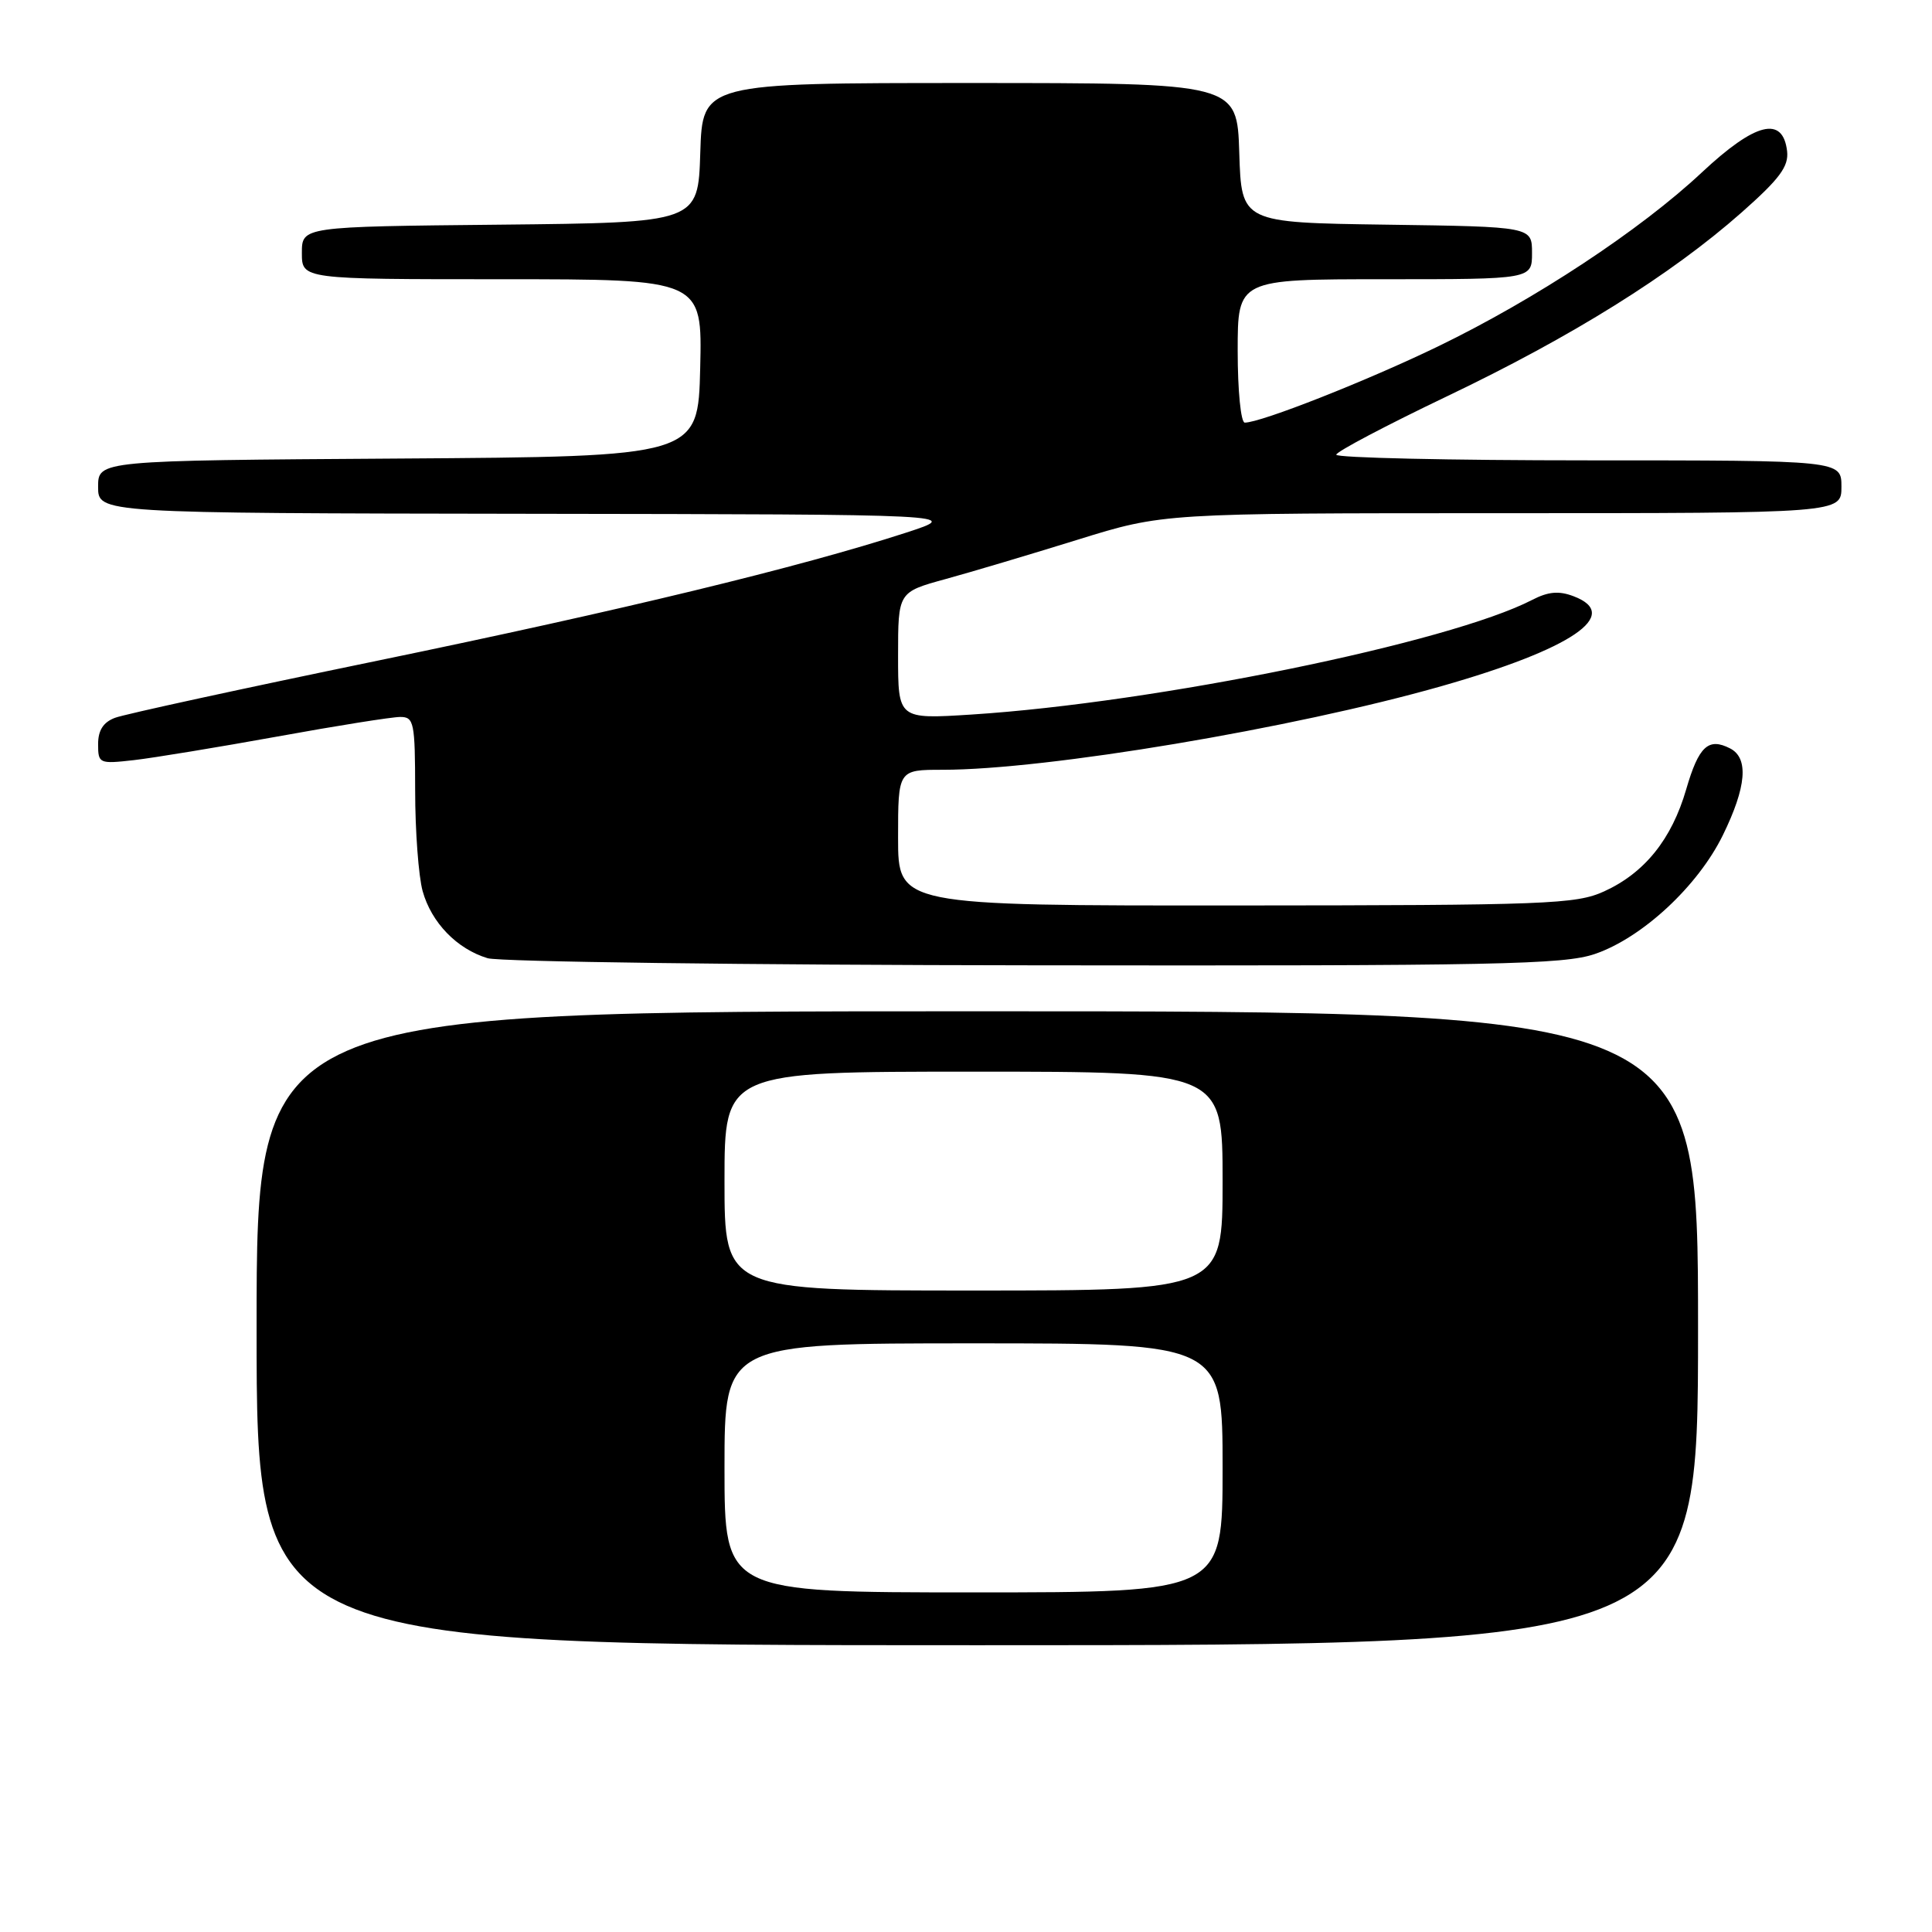 <?xml version="1.0" encoding="UTF-8" standalone="no"?>
<!DOCTYPE svg PUBLIC "-//W3C//DTD SVG 1.1//EN" "http://www.w3.org/Graphics/SVG/1.1/DTD/svg11.dtd" >
<svg xmlns="http://www.w3.org/2000/svg" xmlns:xlink="http://www.w3.org/1999/xlink" version="1.1" viewBox="0 0 256 256">
 <g >
 <path fill="currentColor"
d=" M 225.00 176.00 C 225.00 134.00 225.00 134.00 129.50 134.00 C 34.00 134.00 34.00 134.00 34.00 176.00 C 34.00 218.00 34.00 218.00 129.50 218.00 C 225.00 218.00 225.00 218.00 225.00 176.00 Z  M 211.32 126.41 C 217.60 124.27 224.98 117.42 228.29 110.66 C 231.42 104.27 231.74 100.45 229.25 99.17 C 226.37 97.69 225.09 98.88 223.43 104.59 C 221.51 111.21 217.91 115.68 212.54 118.12 C 208.82 119.81 205.00 119.96 163.75 119.98 C 119.00 120.00 119.00 120.00 119.00 111.00 C 119.00 102.00 119.00 102.00 124.91 102.00 C 138.66 102.00 171.30 96.53 191.00 90.92 C 208.28 86.00 214.97 81.46 208.52 79.01 C 206.56 78.26 205.15 78.39 203.02 79.49 C 192.06 85.16 153.19 93.11 128.75 94.68 C 119.00 95.30 119.00 95.30 119.00 86.88 C 119.00 78.46 119.00 78.46 125.25 76.74 C 128.69 75.80 136.59 73.44 142.81 71.51 C 154.11 68.00 154.11 68.00 199.06 68.00 C 244.00 68.00 244.00 68.00 244.00 64.50 C 244.00 61.00 244.00 61.00 210.50 61.00 C 192.07 61.00 177.03 60.66 177.06 60.25 C 177.09 59.84 183.71 56.35 191.76 52.50 C 208.30 44.60 221.42 36.41 230.75 28.17 C 235.82 23.69 237.03 22.06 236.80 20.03 C 236.24 15.30 232.60 16.21 225.50 22.85 C 217.34 30.49 203.42 39.67 190.55 45.90 C 181.18 50.44 167.09 56.00 164.94 56.00 C 164.42 56.00 164.00 51.77 164.00 46.50 C 164.00 37.00 164.00 37.00 183.50 37.00 C 203.00 37.00 203.00 37.00 203.00 33.52 C 203.00 30.04 203.00 30.04 183.75 29.77 C 164.50 29.50 164.50 29.50 164.21 20.25 C 163.92 11.00 163.92 11.00 128.50 11.00 C 93.08 11.00 93.08 11.00 92.79 20.25 C 92.50 29.50 92.50 29.50 66.25 29.77 C 40.00 30.03 40.00 30.03 40.00 33.52 C 40.00 37.00 40.00 37.00 66.53 37.00 C 93.06 37.00 93.06 37.00 92.78 48.75 C 92.50 60.50 92.50 60.50 52.75 60.76 C 13.00 61.02 13.00 61.02 13.00 64.51 C 13.00 68.00 13.00 68.00 70.25 68.08 C 127.50 68.16 127.50 68.16 120.00 70.60 C 105.94 75.16 82.54 80.83 50.00 87.55 C 32.12 91.24 16.49 94.64 15.25 95.11 C 13.69 95.69 13.00 96.77 13.00 98.60 C 13.00 101.18 13.14 101.24 17.75 100.72 C 20.36 100.42 28.92 99.01 36.78 97.59 C 44.63 96.16 51.94 95.00 53.03 95.00 C 54.86 95.00 55.00 95.71 55.01 104.75 C 55.01 110.11 55.46 116.11 56.00 118.07 C 57.16 122.25 60.55 125.75 64.62 126.97 C 66.20 127.44 98.81 127.87 137.07 127.91 C 198.23 127.99 207.21 127.81 211.32 126.41 Z  M 96.00 194.50 C 96.00 178.00 96.00 178.00 129.00 178.00 C 162.00 178.00 162.00 178.00 162.00 194.50 C 162.00 211.00 162.00 211.00 129.00 211.00 C 96.00 211.00 96.00 211.00 96.00 194.50 Z  M 96.00 156.50 C 96.00 142.00 96.00 142.00 129.00 142.00 C 162.00 142.00 162.00 142.00 162.00 156.50 C 162.00 171.00 162.00 171.00 129.00 171.00 C 96.00 171.00 96.00 171.00 96.00 156.50 Z "/>
</g>
</svg>